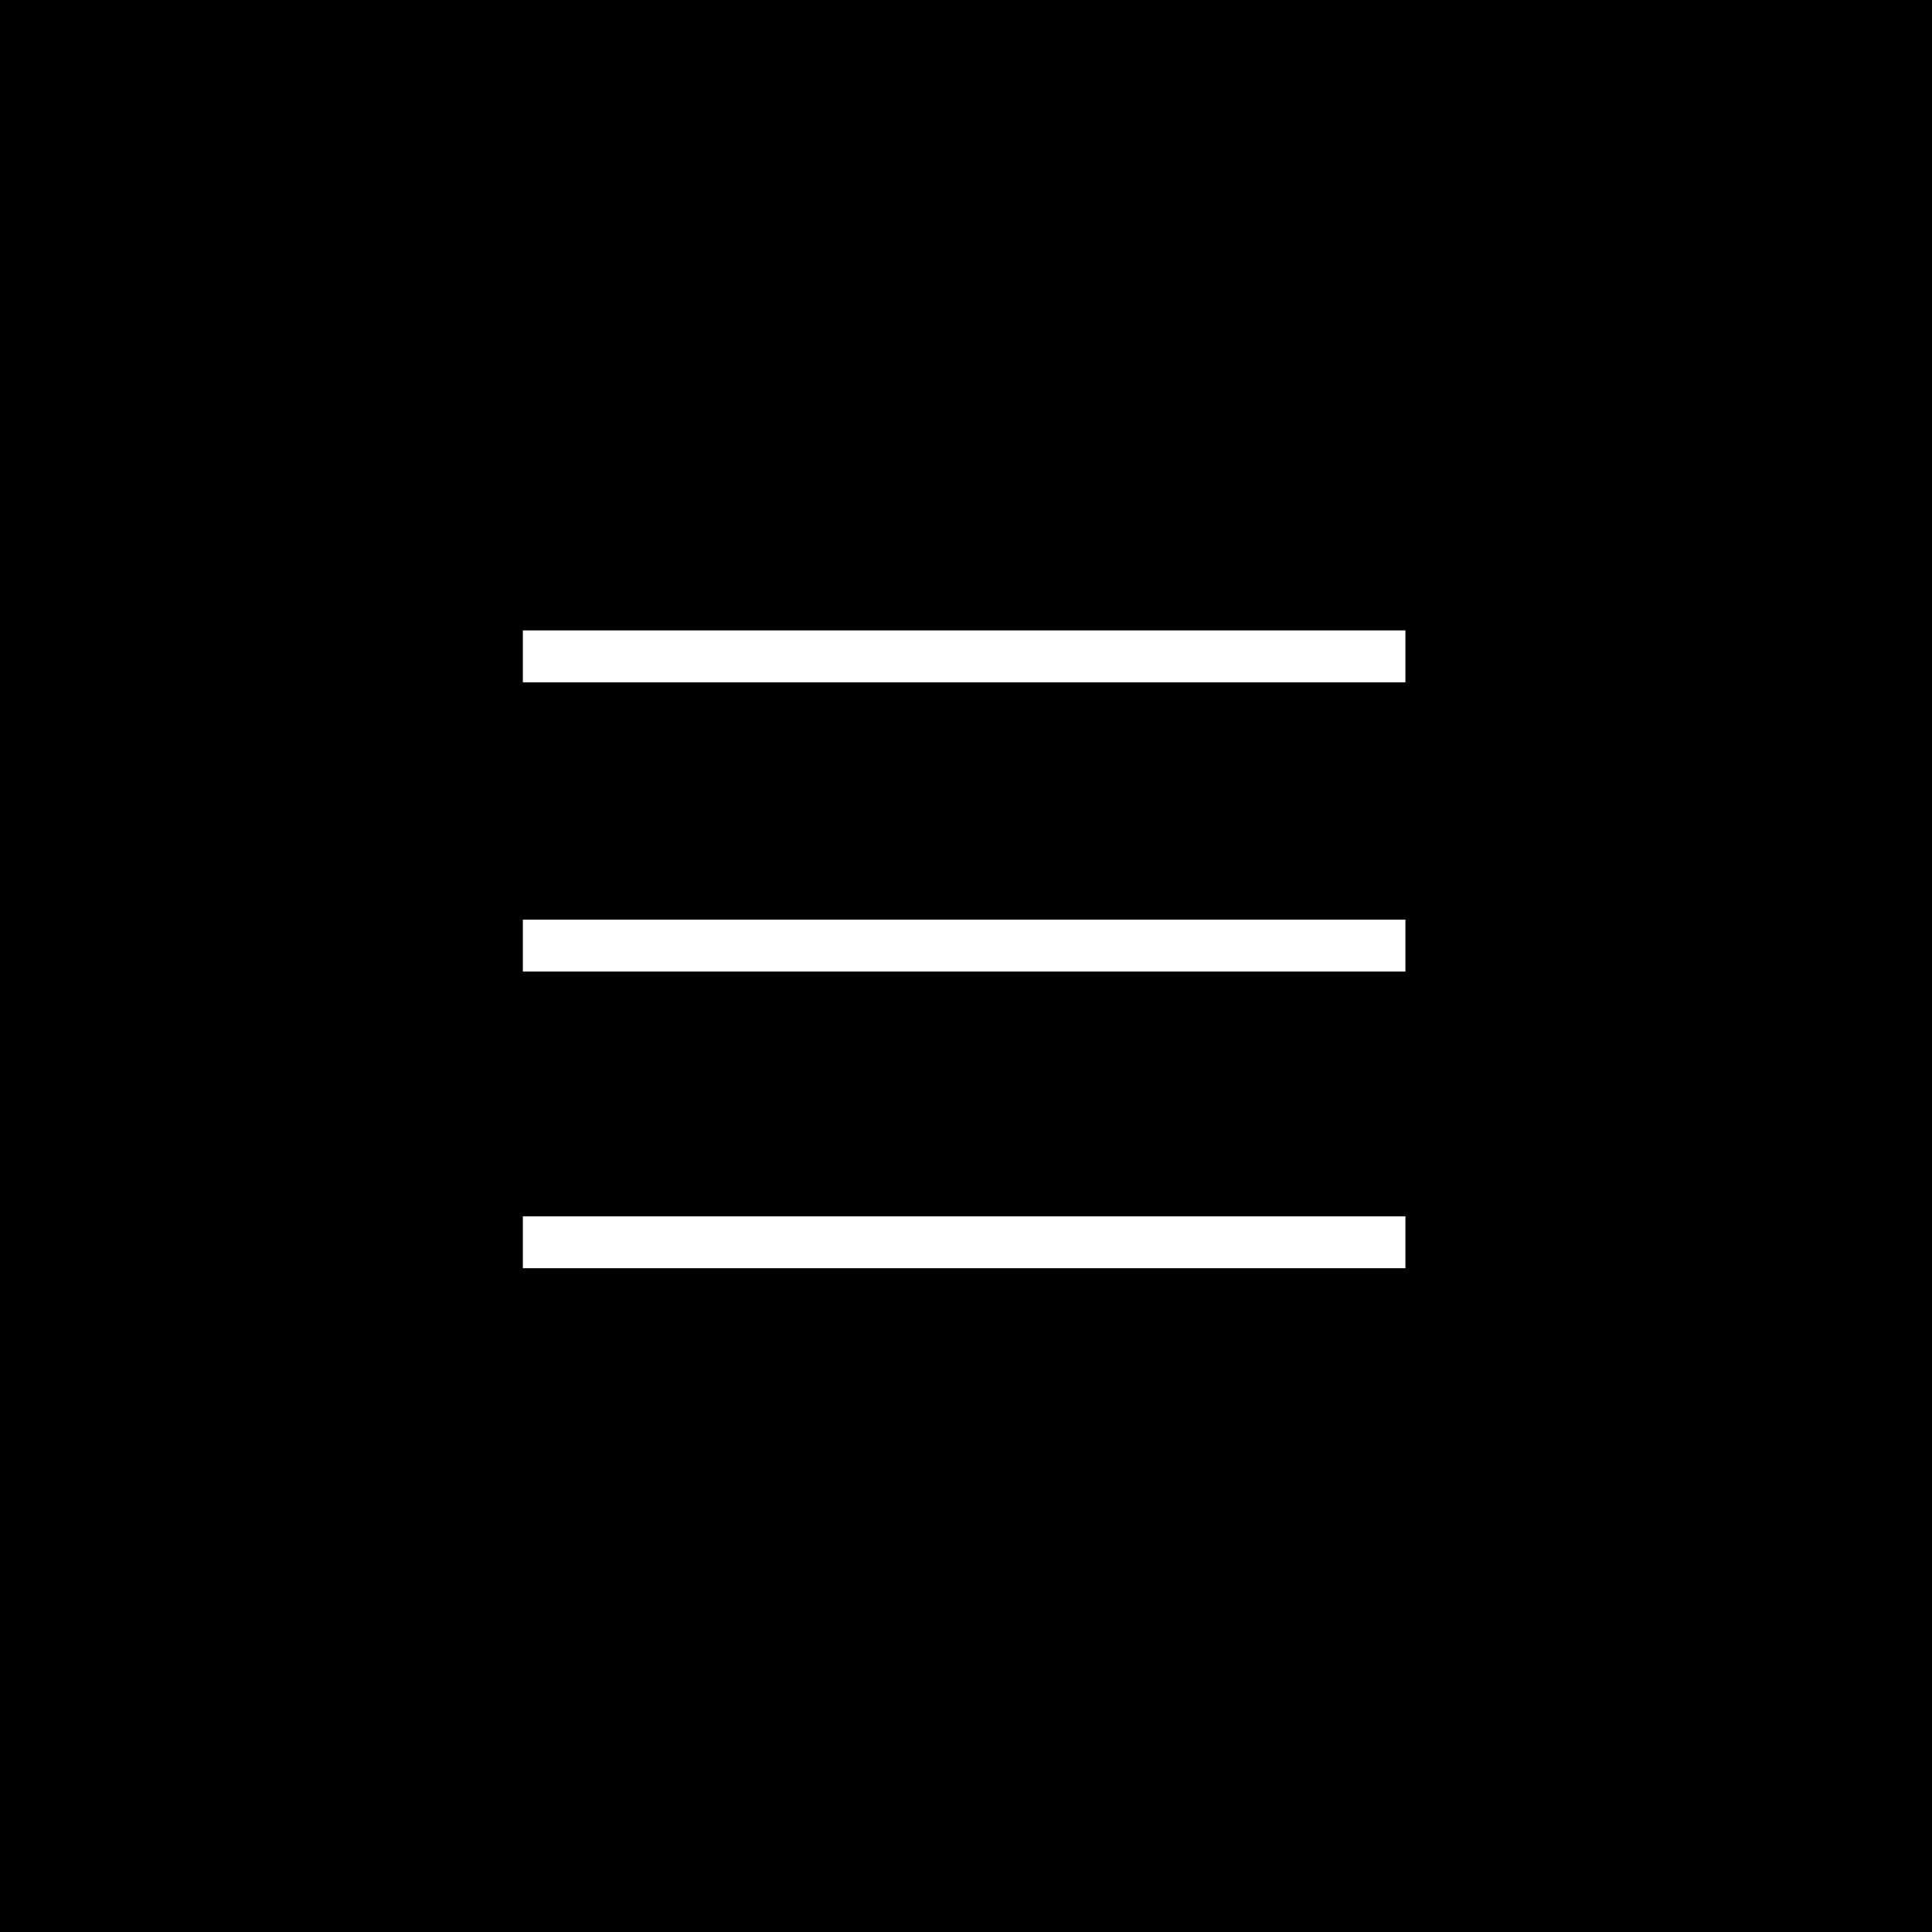 <?xml version="1.0" encoding="utf-8"?>
<!-- Generator: Adobe Illustrator 19.1.0, SVG Export Plug-In . SVG Version: 6.00 Build 0)  -->
<svg version="1.1" id="Layer_1" xmlns="http://www.w3.org/2000/svg" xmlns:xlink="http://www.w3.org/1999/xlink" x="0px" y="0px"
	 viewBox="0 0 260.5 260.5" style="enable-background:new 0 0 260.5 260.5;" xml:space="preserve">
<style type="text/css">
	.st0{stroke:#000000;stroke-miterlimit:10;}
</style>
<path class="st0" d="M0,0.5v260h260V0.5H0z M190,171.5H70v-8h120V171.5z M190,131.5H70v-8h120V131.5z M190,92.5H70v-8h120V92.5z"/>
</svg>
